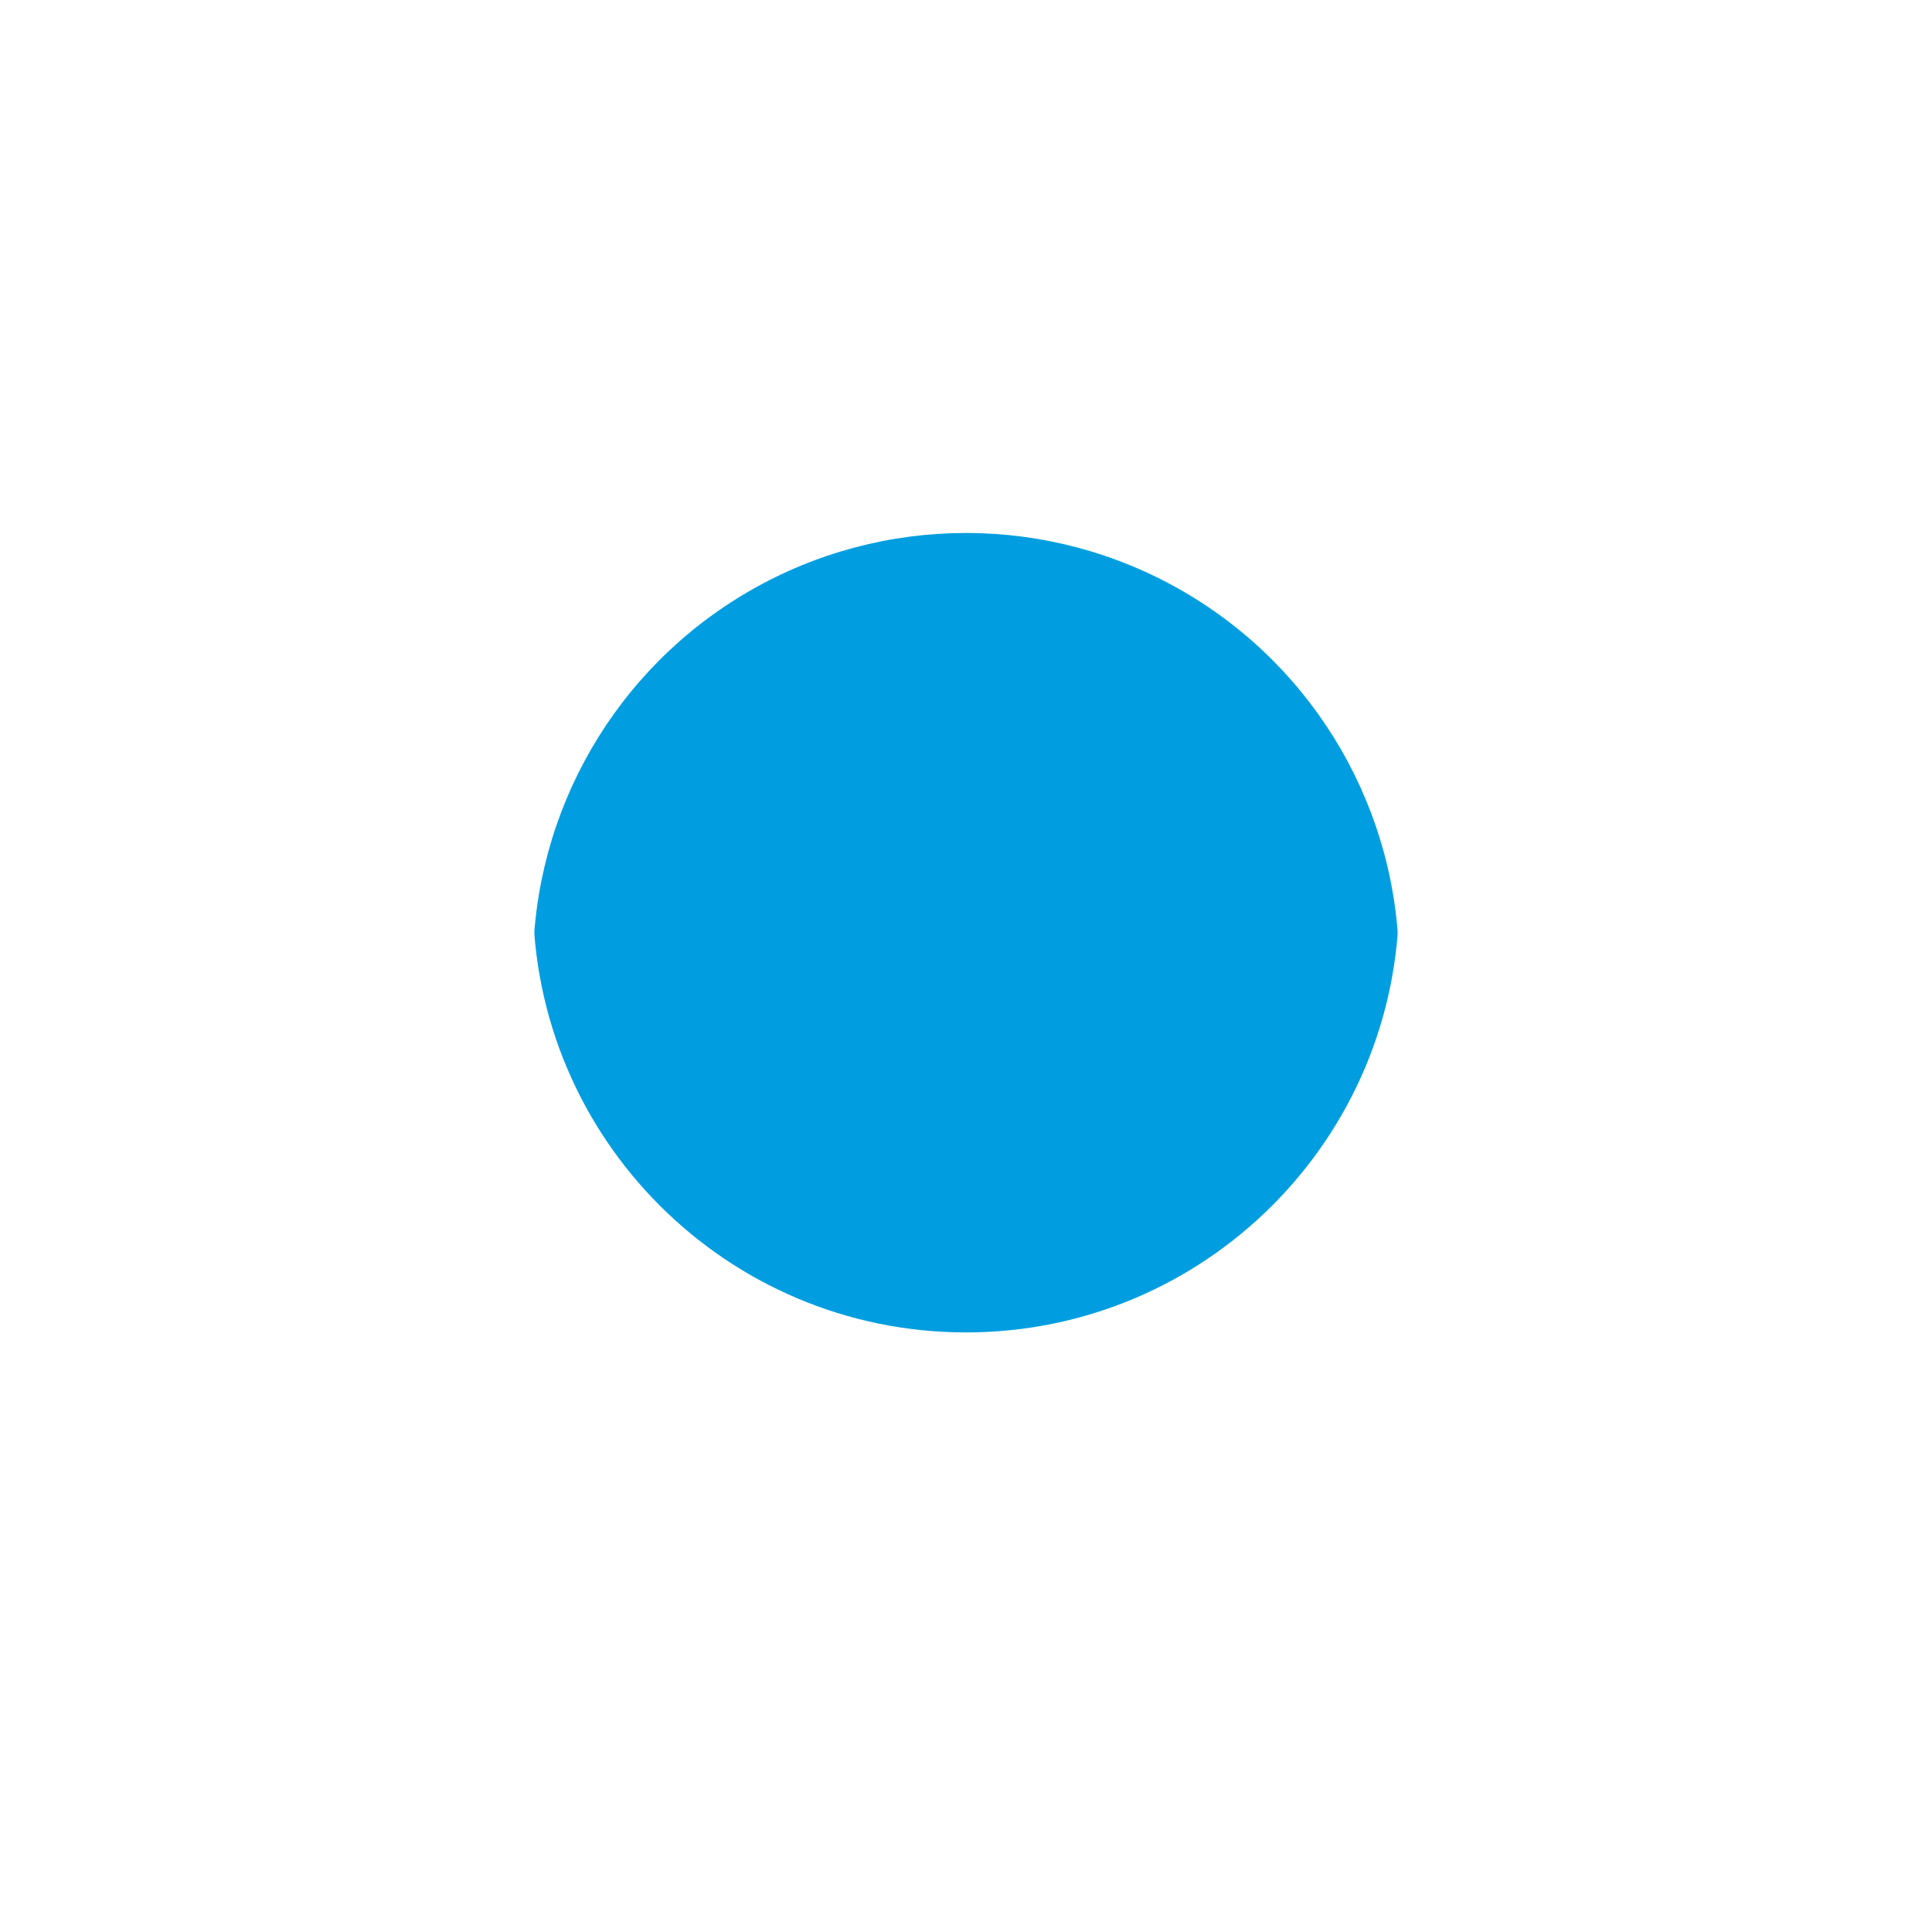 <svg width="58" height="58" viewBox="0 0 58 58" fill="none" xmlns="http://www.w3.org/2000/svg">
<g filter="url(#filter0_d_1918_81382)">
<circle cx="29" cy="27" r="13" fill="#009EE0"/>
</g>
<path fill-rule="evenodd" clip-rule="evenodd" d="M45 27C45 35.837 37.837 43 29 43C20.163 43 13 35.837 13 27C13 18.163 20.163 11 29 11C37.837 11 45 18.163 45 27ZM29 40C36.18 40 42 34.18 42 27C42 19.82 36.18 14 29 14C21.82 14 16 19.82 16 27C16 34.18 21.82 40 29 40Z" fill="white"/>
<defs>
<filter id="filter0_d_1918_81382" x="0" y="0" width="58" height="58" filterUnits="userSpaceOnUse" color-interpolation-filters="sRGB">
<feFlood flood-opacity="0" result="BackgroundImageFix"/>
<feColorMatrix in="SourceAlpha" type="matrix" values="0 0 0 0 0 0 0 0 0 0 0 0 0 0 0 0 0 0 127 0" result="hardAlpha"/>
<feOffset dy="2"/>
<feGaussianBlur stdDeviation="8"/>
<feComposite in2="hardAlpha" operator="out"/>
<feColorMatrix type="matrix" values="0 0 0 0 0 0 0 0 0 0 0 0 0 0 0 0 0 0 0.2 0"/>
<feBlend mode="normal" in2="BackgroundImageFix" result="effect1_dropShadow_1918_81382"/>
<feBlend mode="normal" in="SourceGraphic" in2="effect1_dropShadow_1918_81382" result="shape"/>
</filter>
</defs>
</svg>
